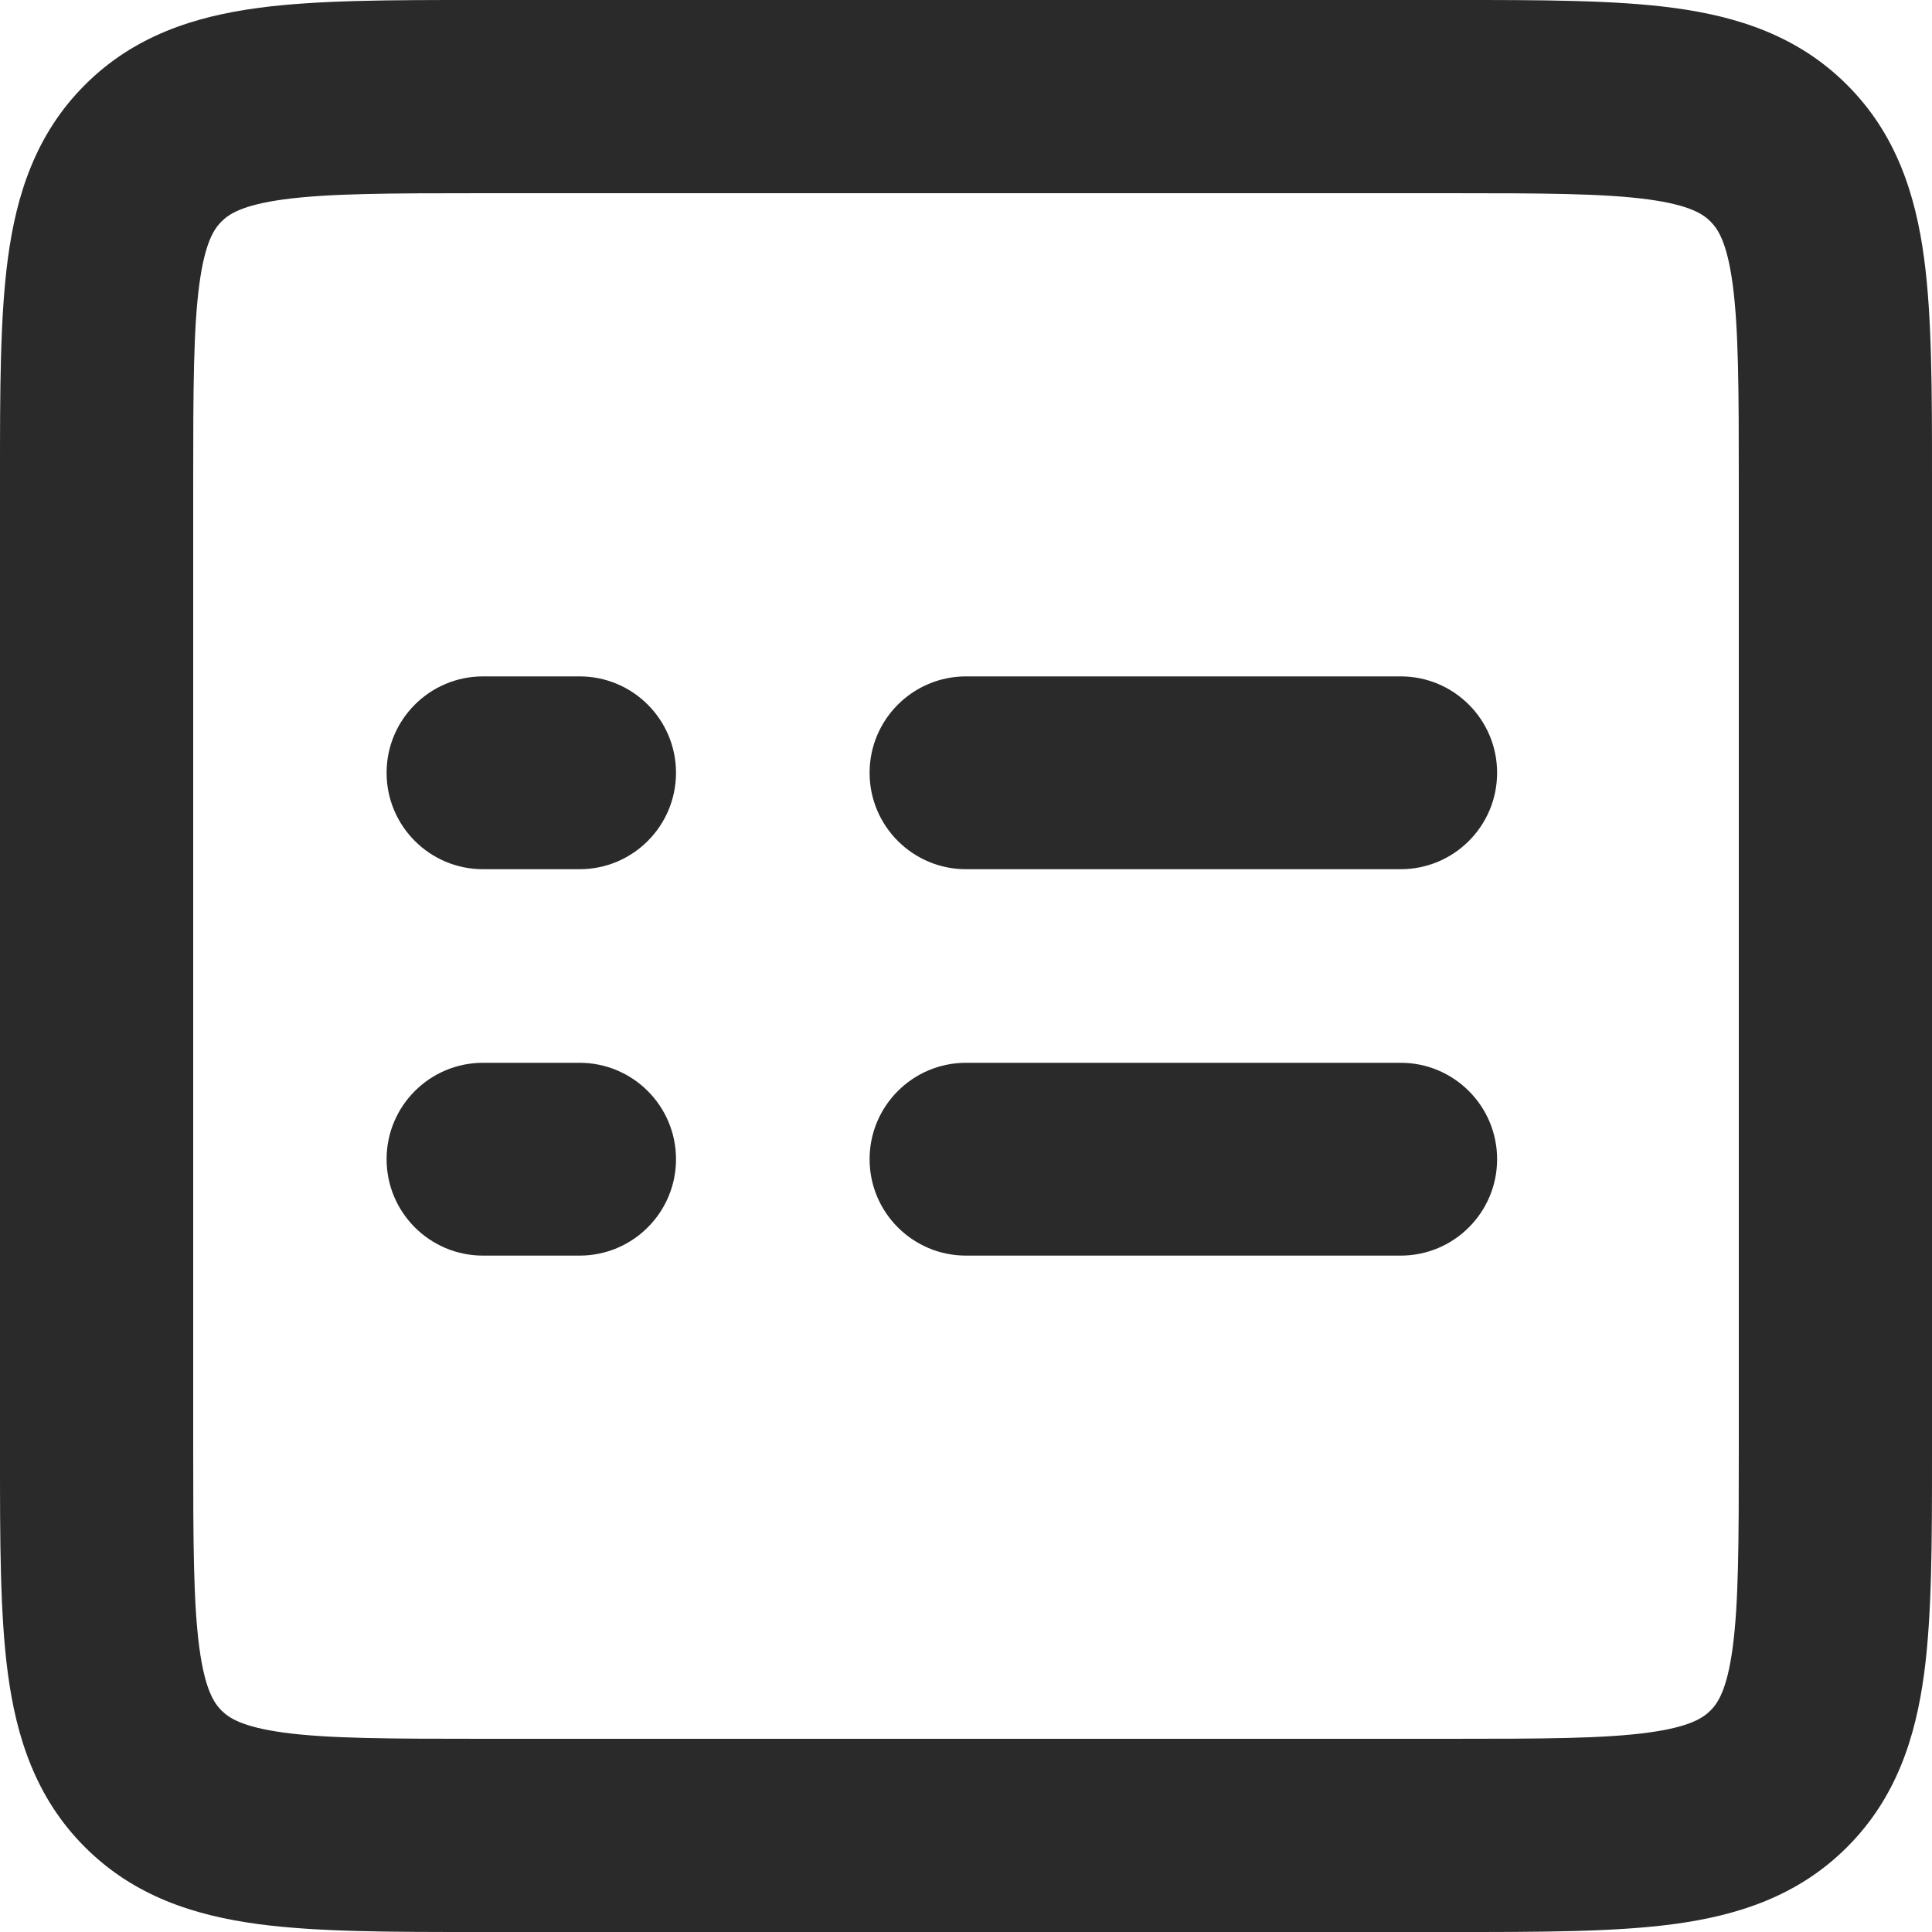 <svg width="20" height="20" viewBox="0 0 20 20" fill="none" xmlns="http://www.w3.org/2000/svg">
<path d="M6 8.998C6.551 8.998 6.998 8.551 6.998 8C6.998 7.449 6.551 7.002 6 7.002H5C4.449 7.002 4.002 7.449 4.002 8C4.002 8.551 4.449 8.998 5 8.998H6Z" fill="#2A2A2A"/>
<path d="M6.998 12C6.998 12.551 6.551 12.998 6 12.998H5C4.449 12.998 4.002 12.551 4.002 12C4.002 11.449 4.449 11.002 5 11.002H6C6.551 11.002 6.998 11.449 6.998 12Z" fill="#2A2A2A"/>
<path d="M15.498 12C15.498 12.551 15.051 12.998 14.5 12.998H10C9.449 12.998 9.002 12.551 9.002 12C9.002 11.449 9.449 11.002 10 11.002H14.5C15.051 11.002 15.498 11.449 15.498 12Z" fill="#2A2A2A"/>
<path d="M15.498 8C15.498 8.551 15.051 8.998 14.5 8.998H10C9.449 8.998 9.002 8.551 9.002 8C9.002 7.449 9.449 7.002 10 7.002H14.5C15.051 7.002 15.498 7.449 15.498 8Z" fill="#2A2A2A"/>
<path fill-rule="evenodd" clip-rule="evenodd" d="M4.934 2.43992e-06C4.048 -4.73896e-05 3.284 -9.01893e-05 2.672 0.082C2.017 0.17 1.388 0.369 0.879 0.879C0.369 1.388 0.17 2.017 0.082 2.672C-9.01893e-05 3.284 -4.73896e-05 4.048 2.43992e-06 4.934V15.066C-4.73896e-05 15.952 -9.01893e-05 16.716 0.082 17.328C0.17 17.983 0.369 18.612 0.879 19.121C1.388 19.631 2.017 19.83 2.672 19.918C3.284 20 4.048 20 4.934 20H15.066C15.952 20 16.716 20 17.328 19.918C17.983 19.83 18.612 19.631 19.121 19.121C19.631 18.612 19.83 17.983 19.918 17.328C20 16.716 20 15.952 20 15.066V4.934C20 4.048 20 3.284 19.918 2.672C19.83 2.017 19.631 1.388 19.121 0.879C18.612 0.369 17.983 0.17 17.328 0.082C16.716 -9.01893e-05 15.952 -4.73896e-05 15.066 2.43992e-06H4.934ZM2.293 2.293C2.369 2.217 2.505 2.123 2.939 2.064C3.401 2.002 4.029 2 5 2H15C15.971 2 16.599 2.002 17.061 2.064C17.495 2.123 17.631 2.217 17.707 2.293C17.783 2.369 17.877 2.505 17.936 2.939C17.998 3.401 18 4.029 18 5V15C18 15.971 17.998 16.599 17.936 17.061C17.877 17.495 17.783 17.631 17.707 17.707C17.631 17.783 17.495 17.877 17.061 17.936C16.599 17.998 15.971 18 15 18H5C4.029 18 3.401 17.998 2.939 17.936C2.505 17.877 2.369 17.783 2.293 17.707C2.217 17.631 2.123 17.495 2.064 17.061C2.002 16.599 2 15.971 2 15V5C2 4.029 2.002 3.401 2.064 2.939C2.123 2.505 2.217 2.369 2.293 2.293Z" fill="#2A2A2A"/>
</svg>